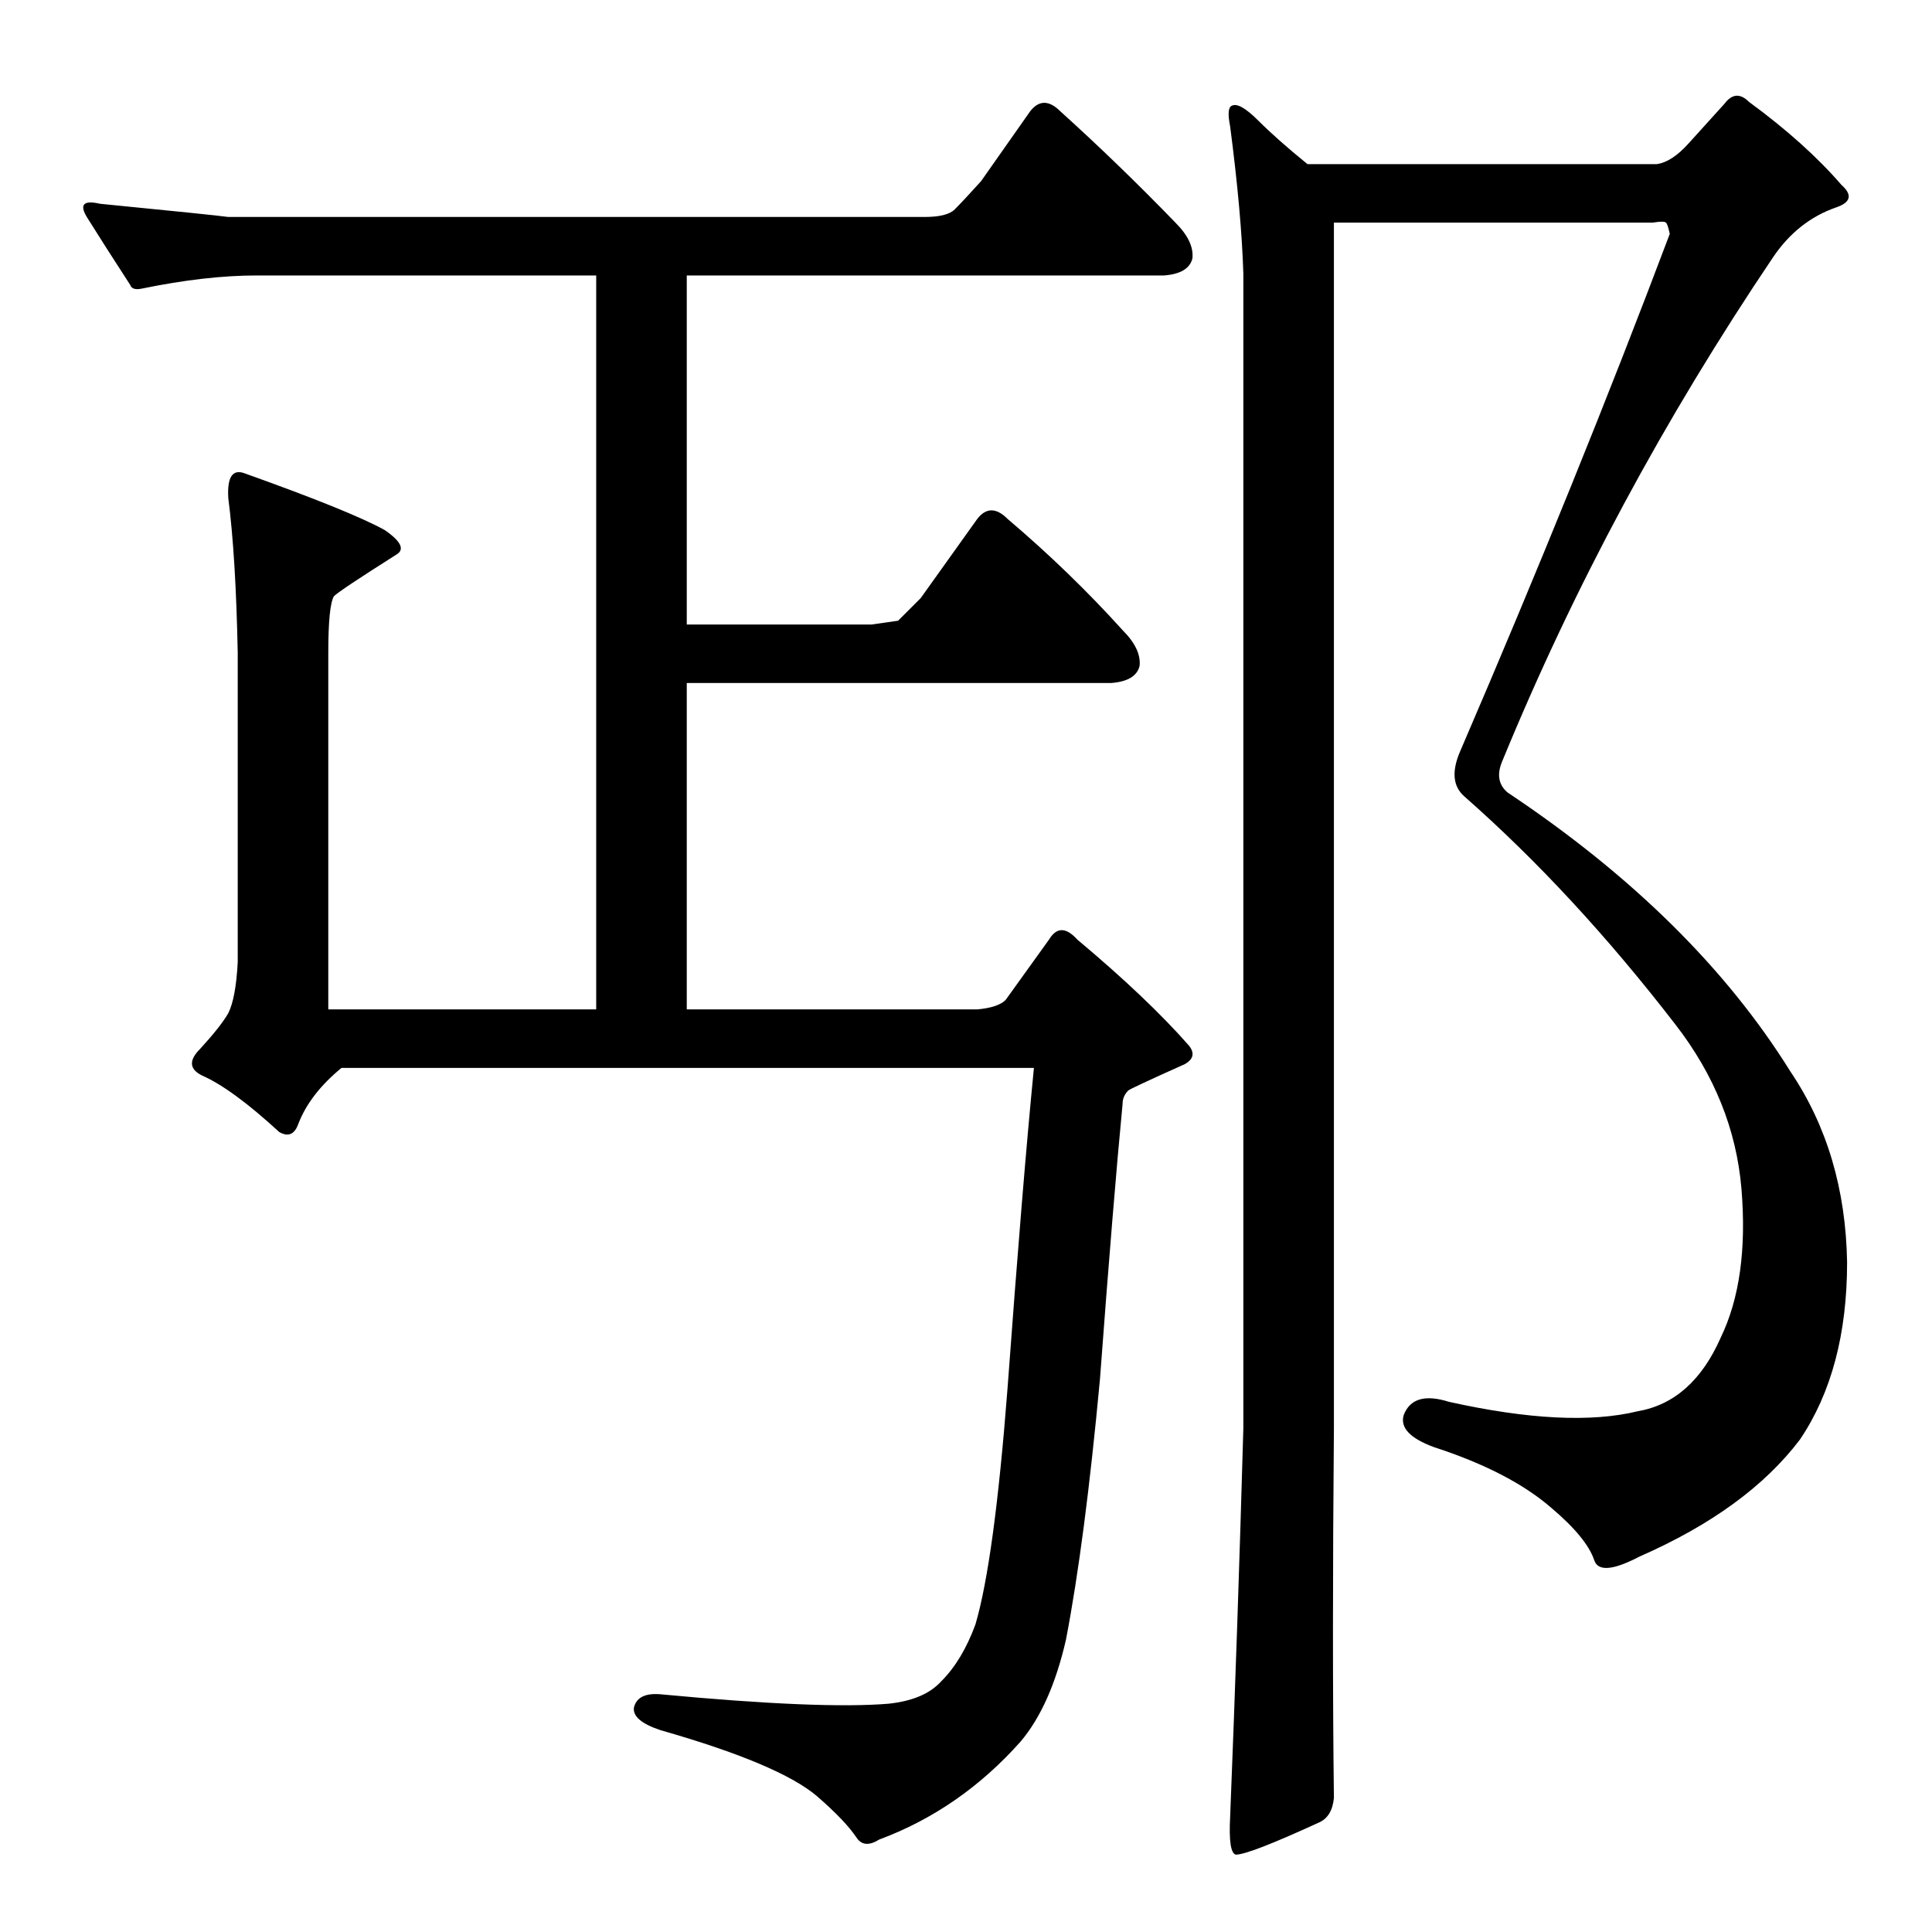 <?xml version="1.0" standalone="no"?>
<!DOCTYPE svg PUBLIC "-//W3C//DTD SVG 1.1//EN" "http://www.w3.org/Graphics/SVG/1.1/DTD/svg11.dtd" >
<svg xmlns="http://www.w3.org/2000/svg" xmlns:xlink="http://www.w3.org/1999/xlink" version="1.1" viewBox="0 -205 1024 1024">
  <g transform="matrix(1 0 0 -1 0 819)">
   <path fill="currentColor"
d="M136 878q-27 0 -61 -7q-5 -1 -6 2q-13 20 -23 36q-6 10 7 7q61 -6 68 -7h369q12 0 16 4q5 5 14 15l26 37q7 9 16 0q31 -28 61 -59q10 -10 9 -19q-2 -8 -15 -9h-253v-185h98l14 2l12 12l30 42q7 9 16 0q33 -28 61 -59q10 -10 9 -19q-2 -8 -15 -9h-225v-173h154q11 1 15 5
l23 32q6 10 15 0q37 -31 59 -56q5 -6 -2 -10q-29 -13 -30 -14q-3 -3 -3 -7q-5 -52 -12 -146q-8 -86 -18 -138q-8 -35 -24 -54q-32 -36 -75 -52q-8 -5 -12 1q-6 9 -21 22q-20 17 -83 35q-15 5 -14 12q2 8 14 7q85 -8 121 -5q19 2 28 12q11 11 18 30q10 34 17 125
q8 109 14 170h-367q-17 -14 -23 -30q-3 -8 -10 -4q-25 23 -41 30q-10 5 -1 14q11 12 15 19q4 8 5 27v164q-1 51 -5 82q-1 17 9 13q56 -20 74 -30q13 -9 6 -13q-30 -19 -33 -22q-3 -5 -3 -30v-189h142v389h-180zM883 906q-1 1 -7 0h-169v-639q-1 -115 0 -196q-1 -10 -8 -13
q-37 -17 -44 -17q-4 1 -3 20q4 100 7 206v612q-1 32 -7 78q-2 10 1 11q4 2 14 -8t26 -23h185q8 1 17 11l19 21q6 8 13 1q30 -22 49 -44q9 -8 -3 -12q-20 -7 -33 -26q-87 -129 -144 -268q-4 -10 3 -16q99 -66 150 -148q29 -43 30 -101q0 -57 -25 -94q-28 -37 -85 -62
q-21 -11 -24 -2q-4 12 -23 28q-22 19 -62 32q-19 7 -16 17q5 13 24 7q63 -14 100 -5q29 5 44 39q15 31 11 79q-4 47 -35 87q-54 70 -112 121q-9 8 -2 24q62 144 111 274q-1 5 -2 6z" />
  </g>

</svg>
